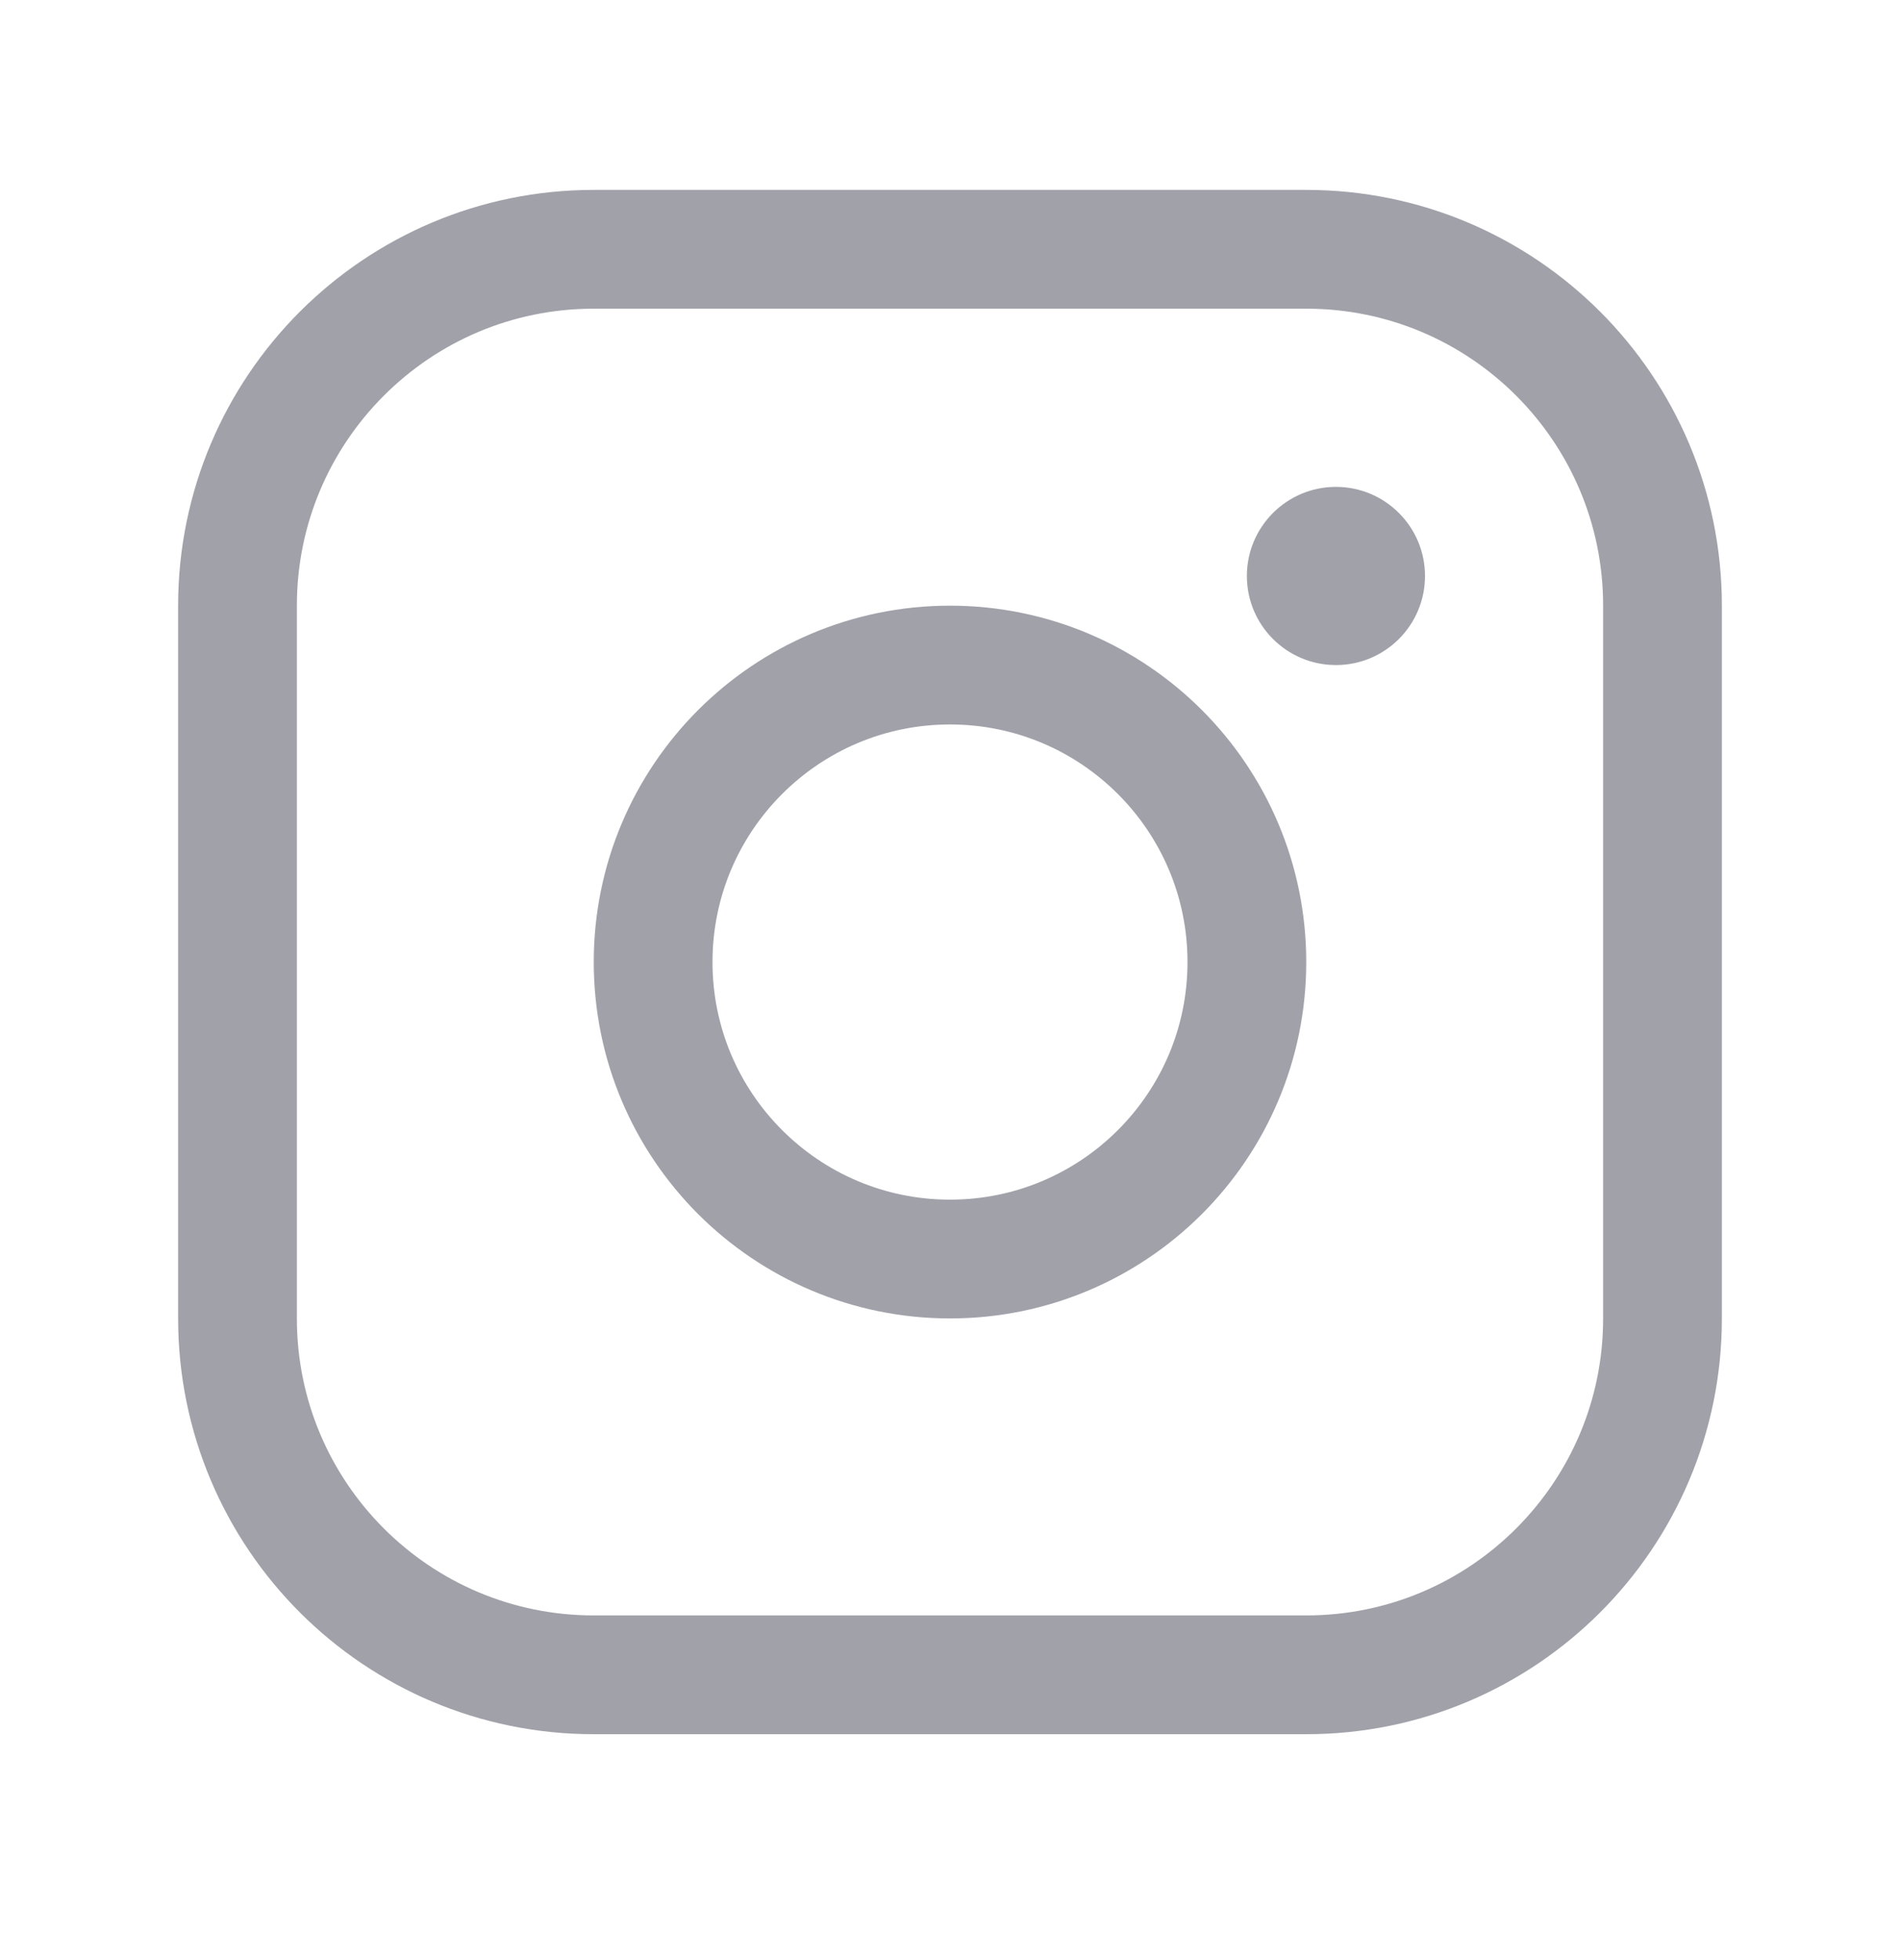 <svg width="32" height="33" viewBox="0 0 32 33" fill="none" xmlns="http://www.w3.org/2000/svg">
  <g clip-path="url(#clip0_207_1601)">
    <path d="M16 21.197C18.761 21.197 21 18.959 21 16.197C21 13.436 18.761 11.197 16 11.197C13.239 11.197 11 13.436 11 16.197C11 18.959 13.239 21.197 16 21.197Z" stroke="#A1A1AA" stroke-width="2" stroke-miterlimit="10"/>
    <path d="M22 4.197H10C6.686 4.197 4 6.884 4 10.197V22.197C4 25.511 6.686 28.197 10 28.197H22C25.314 28.197 28 25.511 28 22.197V10.197C28 6.884 25.314 4.197 22 4.197Z" stroke="#A1A1AA" stroke-width="2" stroke-linecap="round" stroke-linejoin="round"/>
    <path d="M22.5 11.197C23.328 11.197 24 10.526 24 9.697C24 8.869 23.328 8.197 22.5 8.197C21.672 8.197 21 8.869 21 9.697C21 10.526 21.672 11.197 22.5 11.197Z" fill="#A1A1AA"/>
  </g>
  <defs>
    <clipPath id="clip0_207_1601">
      <rect width="32" height="32" fill="white" transform="translate(0 0.197)"/>
    </clipPath>
  </defs>
</svg>
